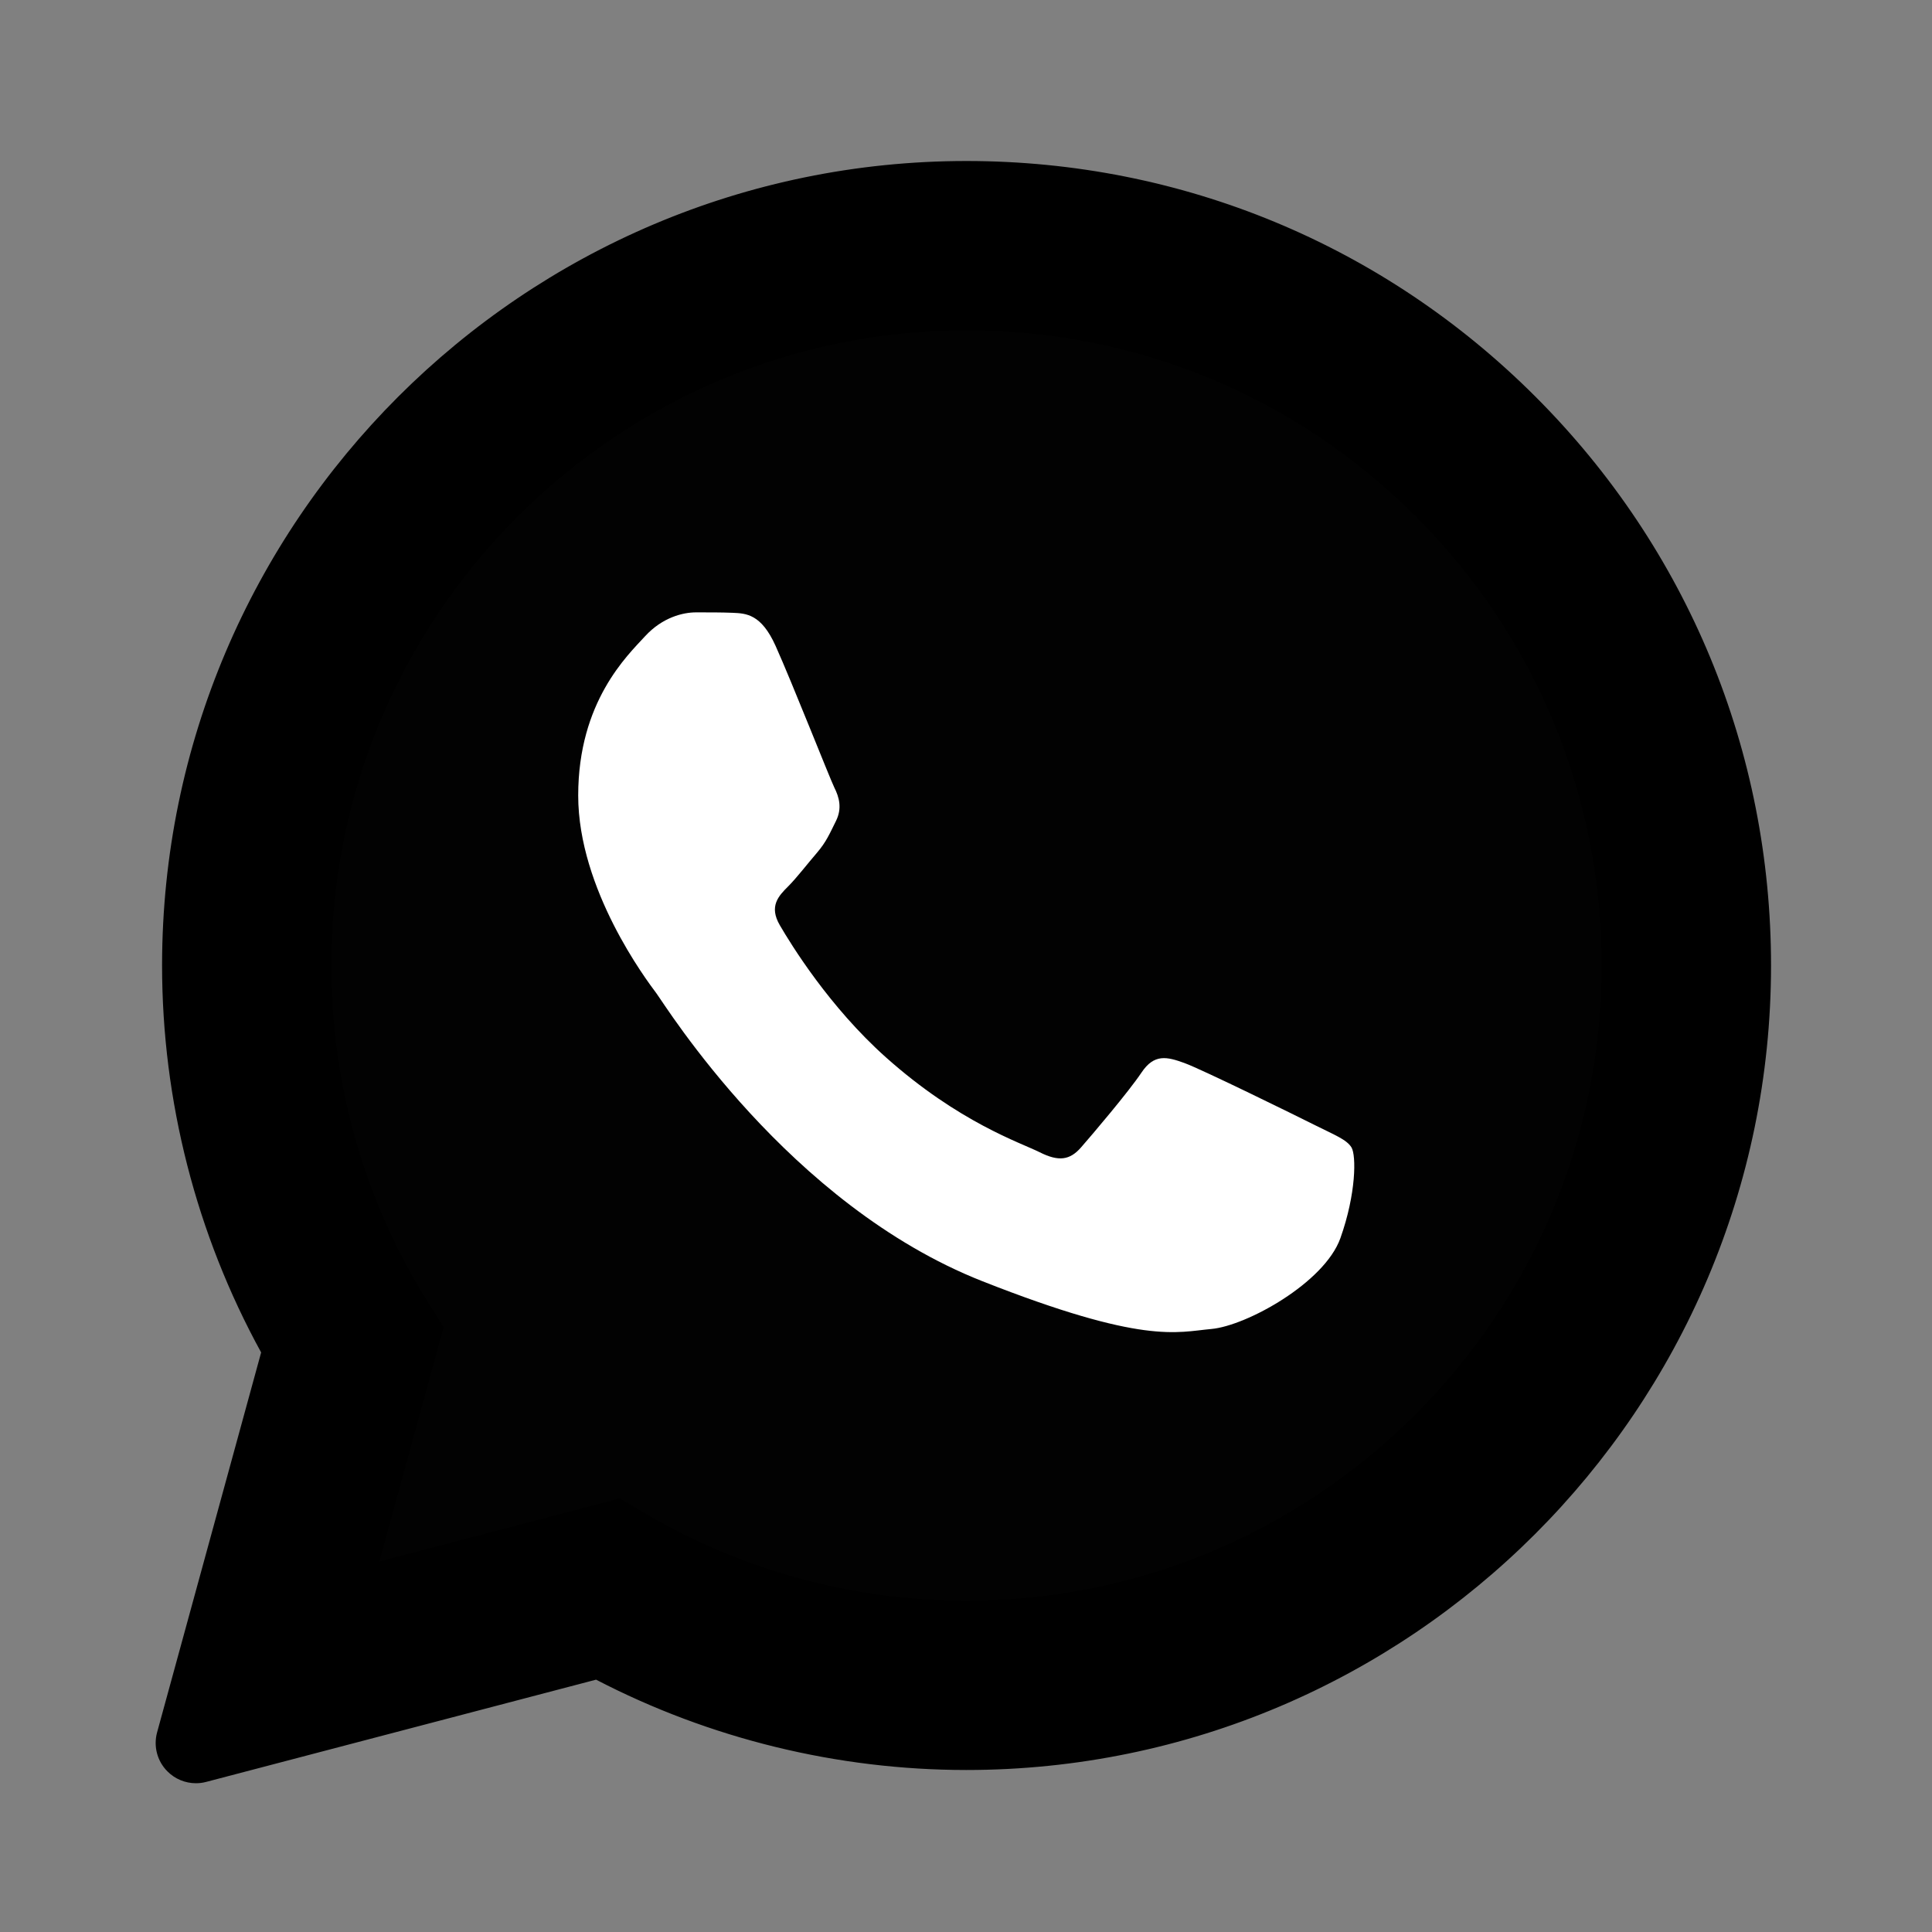 <svg width="54" height="54" viewBox="0 0 54 54" fill="none" xmlns="http://www.w3.org/2000/svg">
<rect x="0" y="0" width="54" height="54" fill="#808080" stroke="none"/>
<path fill-rule="evenodd" clip-rule="evenodd" d="M5.477 48.716L8.507 37.651C6.638 34.414 5.654 30.739 5.655 26.976C5.661 15.203 15.242 5.625 27.016 5.625C32.73 5.627 38.091 7.851 42.125 11.887C46.157 15.923 48.377 21.287 48.375 26.993C48.371 38.766 38.788 48.346 27.016 48.346H27.007C23.433 48.345 19.919 47.448 16.8 45.746L5.477 48.716Z" fill="black"/>
<path fill-rule="evenodd" clip-rule="evenodd" d="M5.477 49.278C5.328 49.278 5.184 49.22 5.077 49.112C4.937 48.969 4.881 48.761 4.934 48.569L7.903 37.728C6.063 34.459 5.092 30.746 5.094 26.977C5.099 14.893 14.932 5.062 27.016 5.062C32.877 5.065 38.384 7.347 42.523 11.49C46.662 15.633 48.94 21.139 48.938 26.993C48.933 39.077 39.098 48.908 27.016 48.908C23.428 48.907 19.879 48.022 16.729 46.347L5.619 49.259C5.572 49.273 5.525 49.278 5.477 49.278Z" fill="black"/>
<path fill-rule="evenodd" clip-rule="evenodd" d="M27.016 5.625C32.73 5.627 38.091 7.851 42.124 11.887C46.157 15.923 48.377 21.287 48.375 26.993C48.37 38.766 38.788 48.346 27.016 48.346H27.007C23.433 48.345 19.919 47.448 16.8 45.746L5.477 48.716L8.507 37.651C6.638 34.414 5.654 30.739 5.655 26.976C5.661 15.203 15.242 5.625 27.016 5.625ZM27.016 4.5C14.623 4.5 4.536 14.582 4.53 26.976C4.529 30.764 5.486 34.497 7.299 37.801L4.391 48.42C4.285 48.808 4.393 49.222 4.677 49.508C4.89 49.724 5.18 49.842 5.477 49.842C5.572 49.842 5.668 49.83 5.762 49.805L16.66 46.947C19.842 48.599 23.408 49.471 27.007 49.472C39.409 49.472 49.495 39.389 49.501 26.994C49.503 20.988 47.167 15.341 42.922 11.092C38.675 6.843 33.027 4.502 27.016 4.5Z" fill="black"/>
<path fill-rule="evenodd" clip-rule="evenodd" d="M39.573 14.436C36.221 11.081 31.764 9.233 27.021 9.232C17.229 9.232 9.265 17.192 9.261 26.977C9.26 30.331 10.198 33.596 11.976 36.423L12.399 37.095L10.604 43.643L17.324 41.882L17.973 42.266C20.698 43.884 23.823 44.739 27.009 44.74H27.016C36.801 44.74 44.765 36.779 44.768 26.992C44.769 22.25 42.925 17.791 39.573 14.436Z" fill="#020202"/>
<path fill-rule="evenodd" clip-rule="evenodd" d="M21.677 18.051C21.277 17.162 20.856 17.144 20.475 17.128C20.163 17.115 19.808 17.116 19.452 17.116C19.097 17.116 18.519 17.25 18.029 17.784C17.54 18.318 16.161 19.609 16.161 22.235C16.161 24.86 18.073 27.398 18.34 27.754C18.606 28.109 22.032 33.67 27.457 35.81C31.965 37.587 32.883 37.234 33.861 37.145C34.84 37.056 37.019 35.855 37.464 34.608C37.908 33.362 37.908 32.294 37.775 32.072C37.641 31.849 37.286 31.716 36.753 31.448C36.219 31.18 33.595 29.89 33.105 29.712C32.616 29.535 32.261 29.446 31.904 29.98C31.548 30.513 30.526 31.716 30.214 32.072C29.902 32.428 29.591 32.473 29.058 32.205C28.524 31.938 26.805 31.375 24.766 29.557C23.18 28.143 22.108 26.396 21.797 25.861C21.485 25.328 21.763 25.039 22.031 24.773C22.27 24.533 22.564 24.149 22.832 23.838C23.099 23.526 23.187 23.303 23.365 22.948C23.543 22.591 23.454 22.279 23.32 22.013C23.189 21.745 22.151 19.106 21.677 18.051Z" fill="white"/>
</svg>
